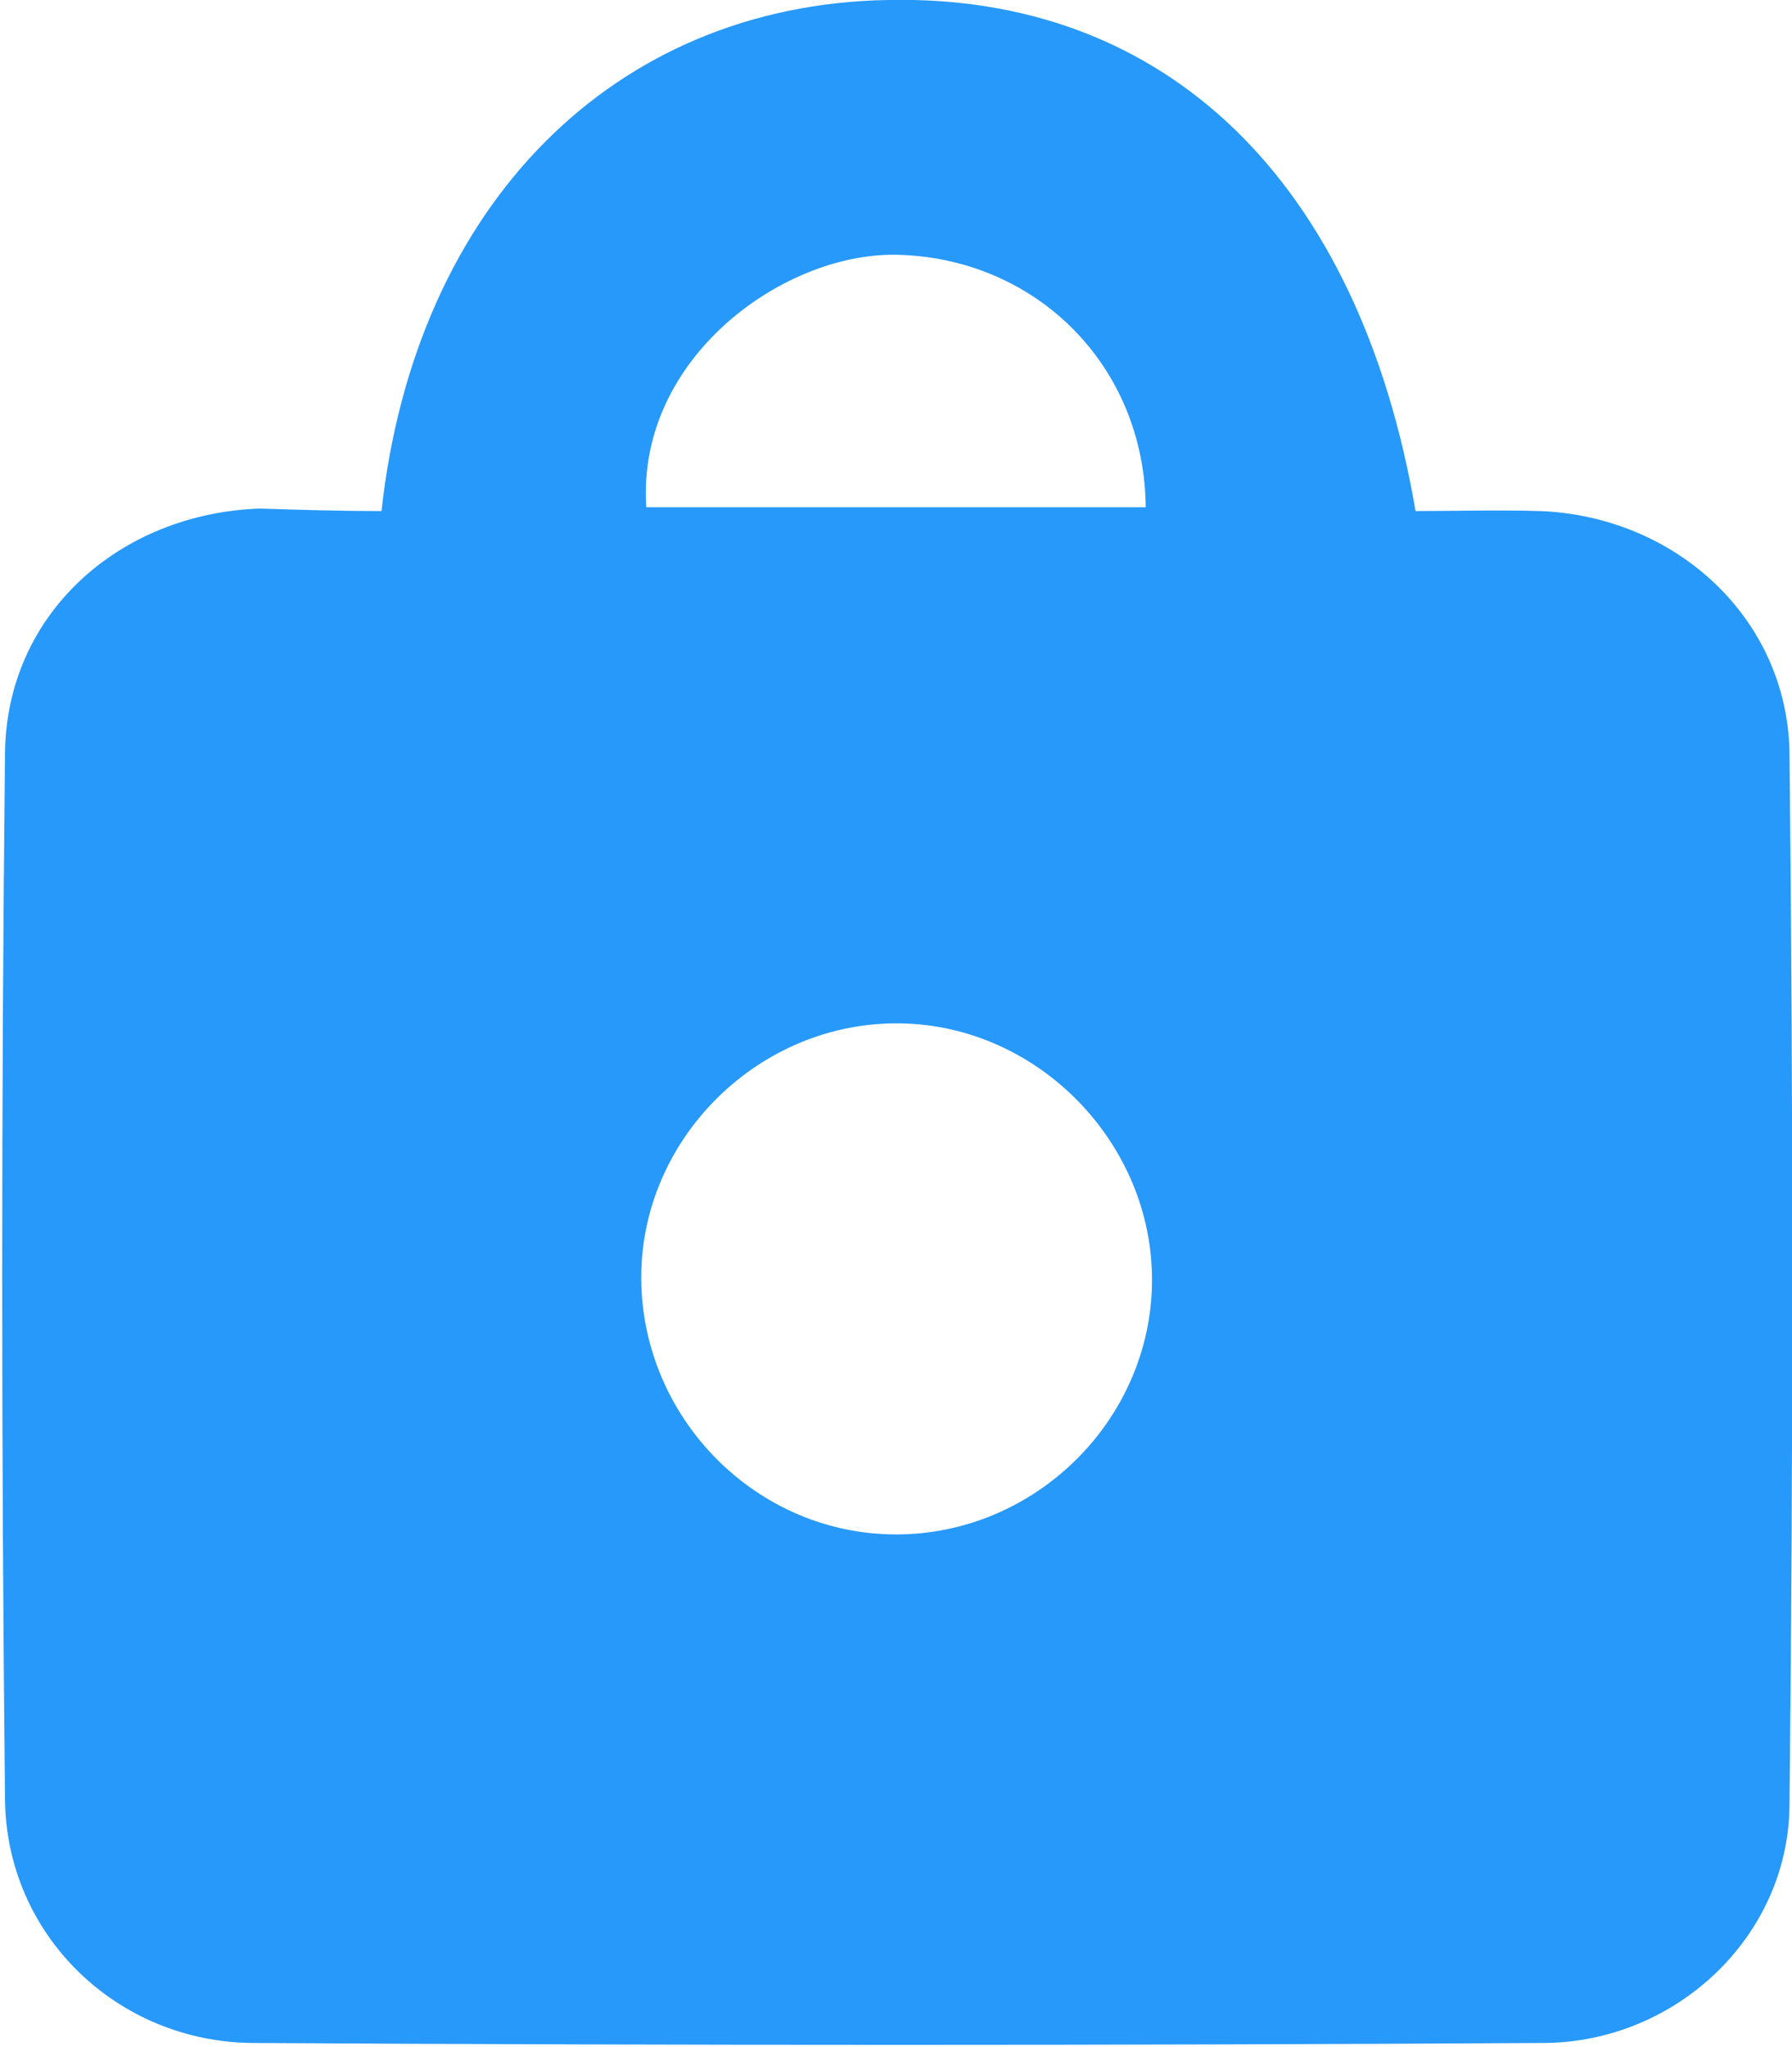 <?xml version="1.0" encoding="utf-8"?>
<!-- Generator: Adobe Illustrator 23.0.1, SVG Export Plug-In . SVG Version: 6.00 Build 0)  -->
<svg version="1.1" id="Layer_1" xmlns="http://www.w3.org/2000/svg" xmlns:xlink="http://www.w3.org/1999/xlink" x="0px" y="0px"
	 viewBox="0 0 142.8 163" style="enable-background:new 0 0 142.8 163;" xml:space="preserve">
<style type="text/css">
	.st0{fill:#2799FA;}
</style>
<g>
	<path class="st0" d="M30.4,40.7C33.1,16.2,49,0.4,70.7,0c22.1-0.5,37.6,14.3,42.1,40.7c3.2,0,6.6-0.1,9.9,0
		c10.8,0.4,19.7,8.5,19.9,19.2c0.3,28,0.3,56,0,83.9c-0.1,10.4-9,18.8-19.5,18.9c-34.3,0.2-68.7,0.2-103,0
		c-10.8-0.1-19.6-8.6-19.7-19.4c-0.3-27.8-0.3-55.6,0-83.3c0.1-11.1,9.1-19.1,20.3-19.5C23.8,40.6,26.9,40.7,30.4,40.7z M71.4,122.2
		c11.1,0,20.3-9.1,20.4-20.1c0.1-11-9-20.4-20-20.6c-11.3-0.2-20.8,9.2-20.7,20.4C51.2,113,60.3,122.2,71.4,122.2z M91.3,40.4
		c-0.1-11.2-8.6-19.7-19.5-20.1c-9.1-0.4-21.1,8.1-20.3,20.1C64.7,40.4,78,40.4,91.3,40.4z"/>
</g>
</svg>
